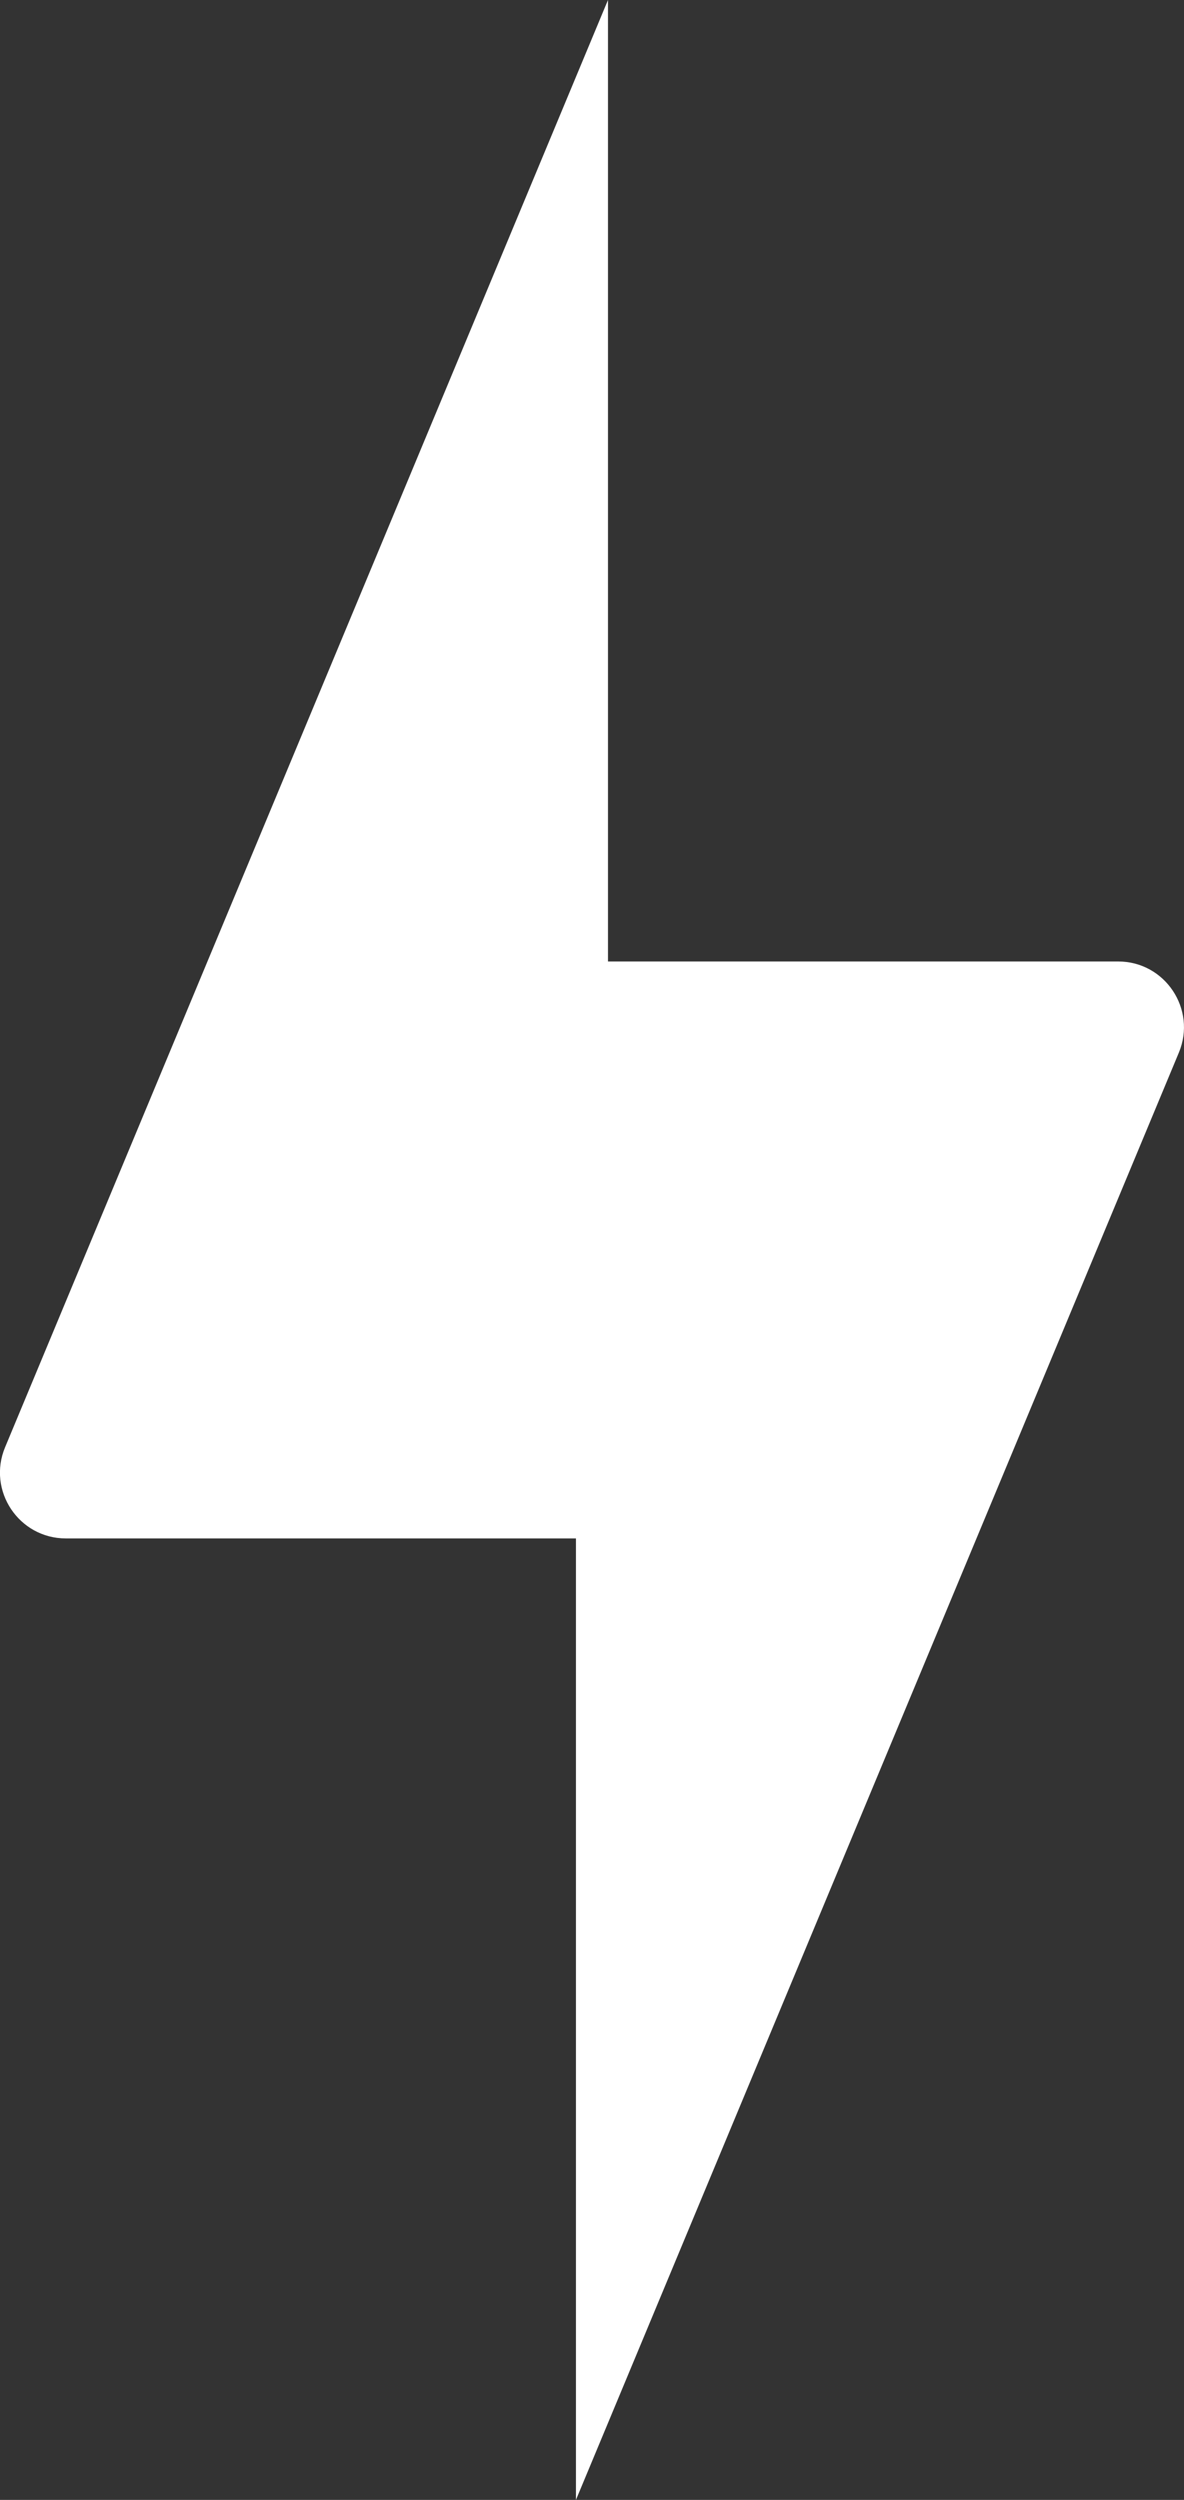 <svg width="18" height="38" viewBox="0 0 18 38" fill="none" xmlns="http://www.w3.org/2000/svg">
<rect x="0" y="0" width="18" height="38" fill="#333333" stroke="none"/>
<path fill-rule="evenodd" clip-rule="evenodd" d="M9.243 14.615V0L0.077 22C-0.197 22.659 0.287 23.385 1.001 23.385H8.756V38L17.922 16C18.196 15.341 17.712 14.615 16.999 14.615H9.243Z" fill="white"/>
</svg>

